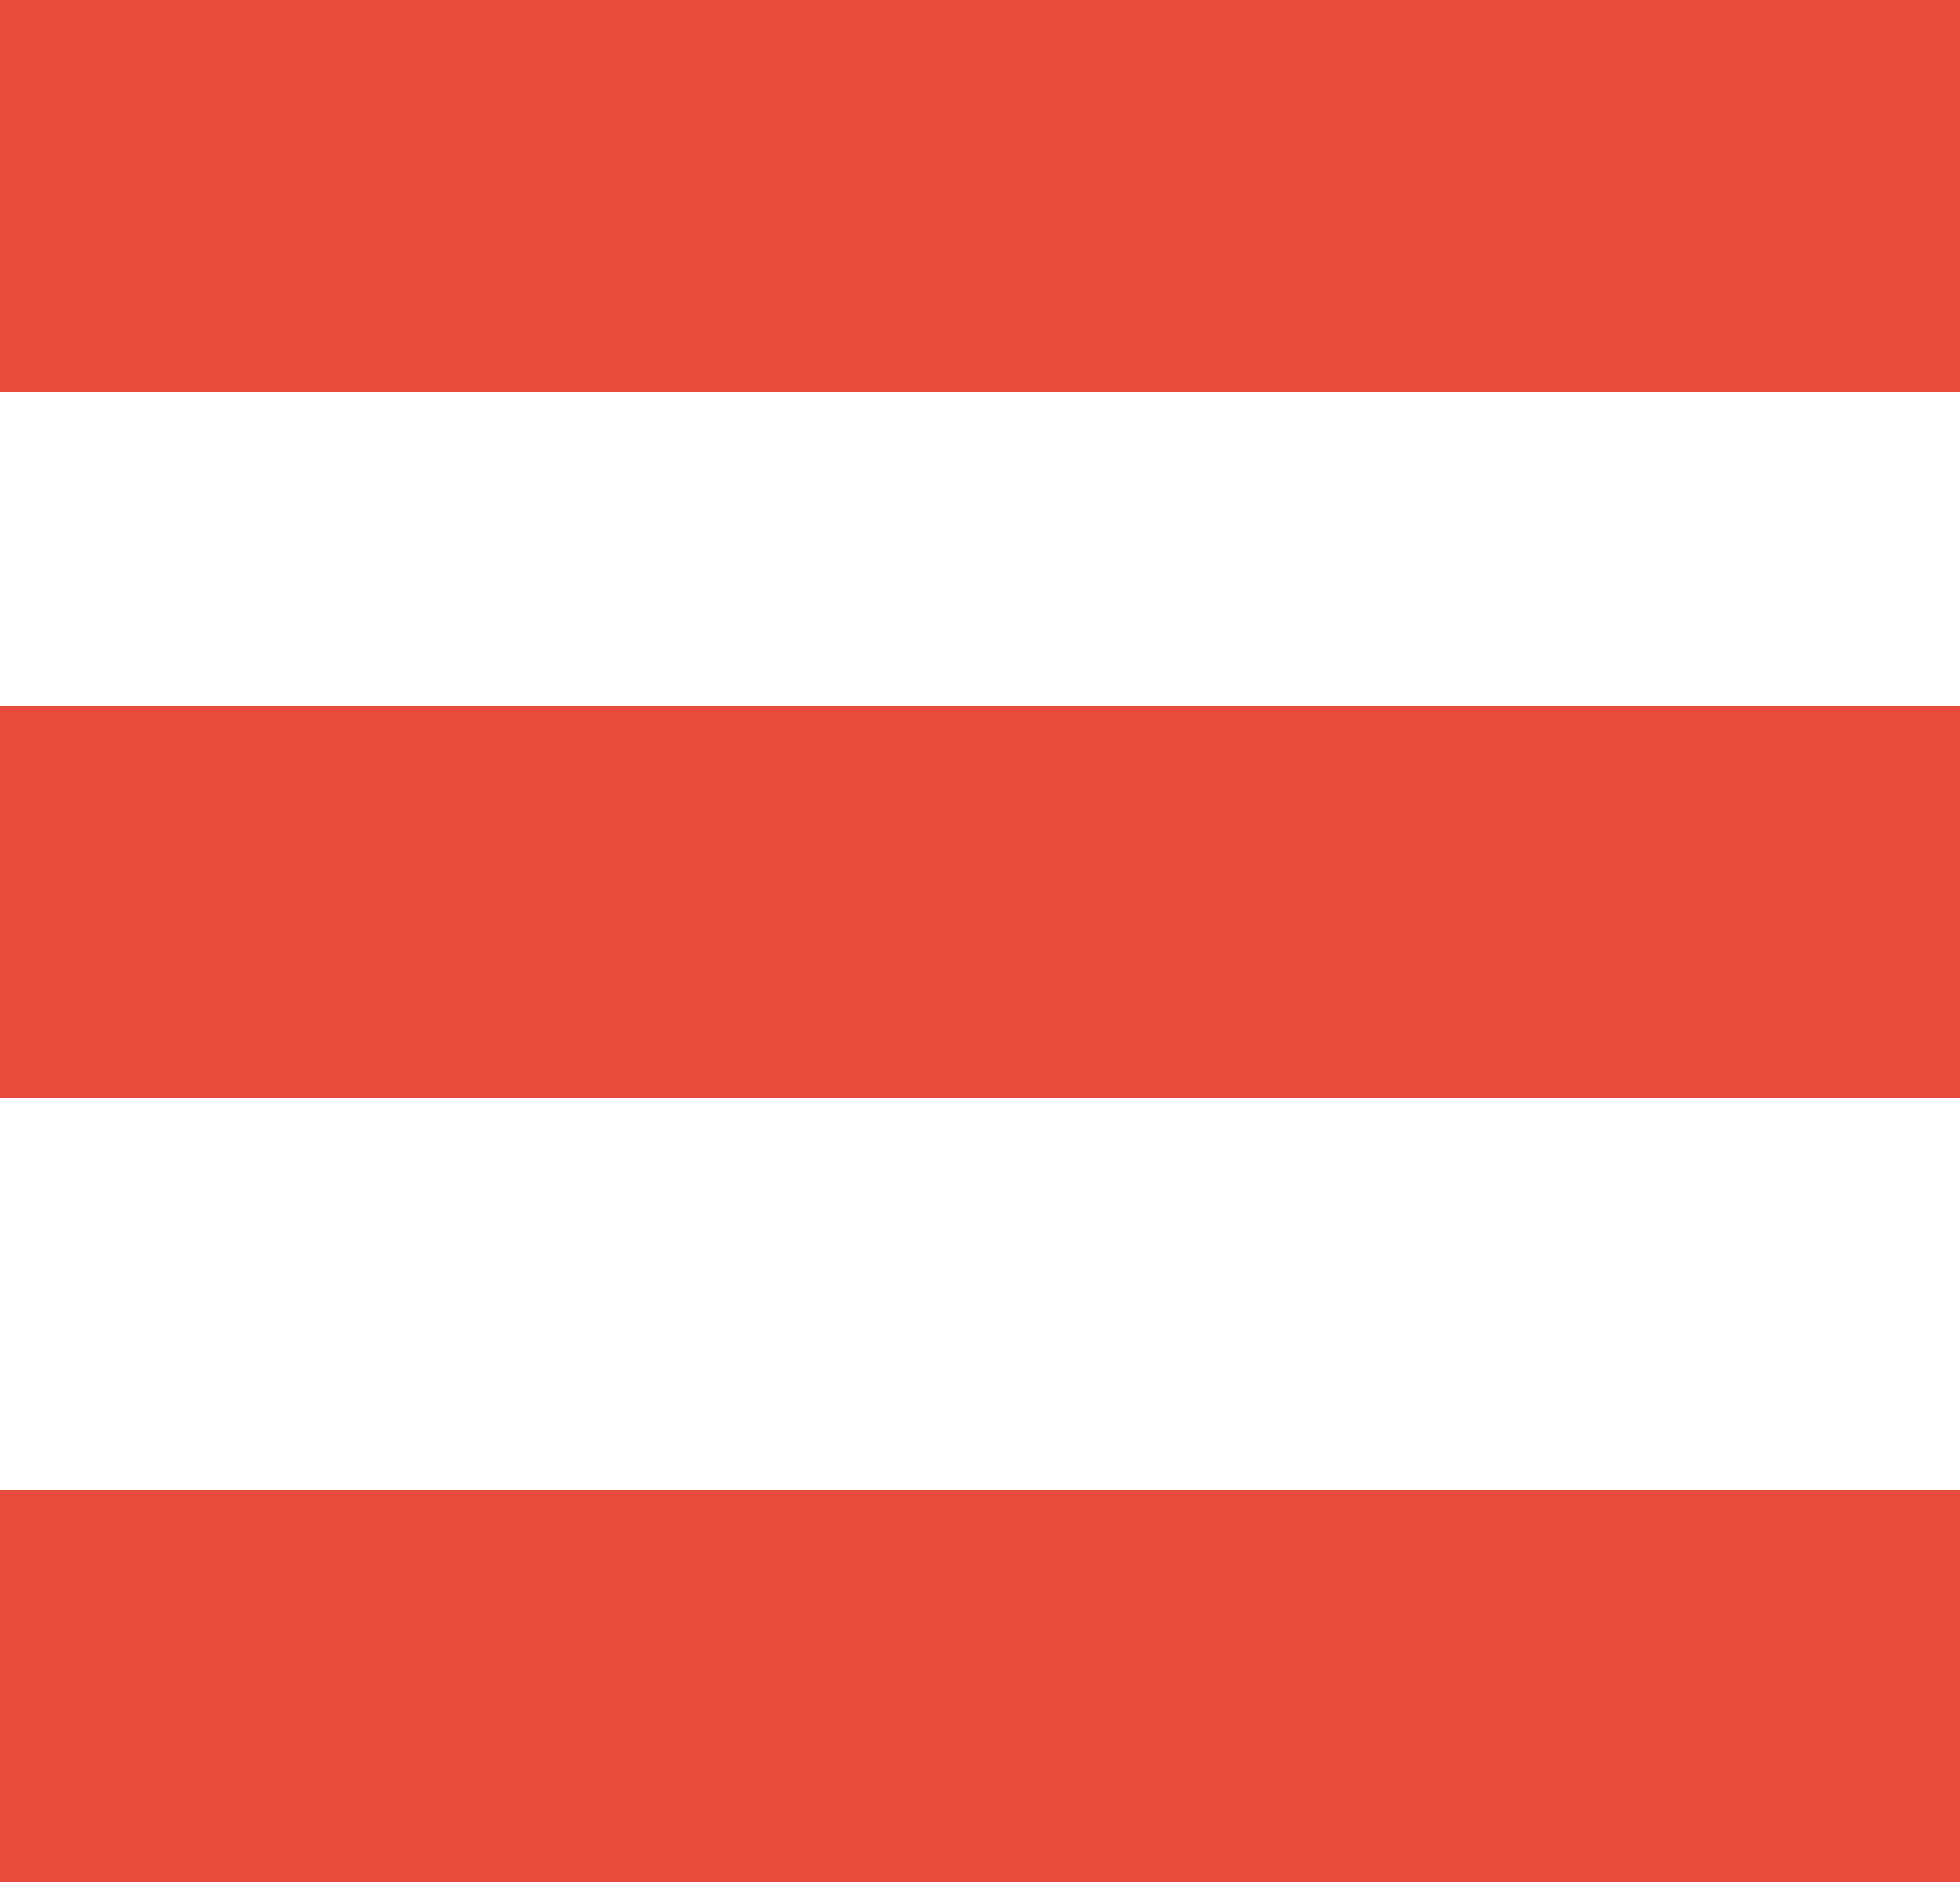 <?xml version="1.0" encoding="utf-8"?>
<!-- Generator: Adobe Illustrator 16.0.0, SVG Export Plug-In . SVG Version: 6.00 Build 0)  -->
<!DOCTYPE svg PUBLIC "-//W3C//DTD SVG 1.1//EN" "http://www.w3.org/Graphics/SVG/1.1/DTD/svg11.dtd">
<svg version="1.1" xmlns="http://www.w3.org/2000/svg" xmlns:xlink="http://www.w3.org/1999/xlink" x="0px" y="0px" width="25px"
	 height="24px" viewBox="0 0 25 24" enable-background="new 0 0 25 24" xml:space="preserve">
<g id="Calque_1" display="none">
	<path display="inline" fill="#E74C3C" d="M12.5,23.394c0.953-0.953,6.392-6.396,9.789-9.794c3.049-3.048,2.982-7.488,0.215-10.244
		C19.731,0.6,15.255,0.611,12.5,3.383C9.747,0.61,5.268,0.599,2.499,3.354c-2.77,2.756-2.834,7.197,0.21,10.244
		C6.107,17,11.547,22.44,12.5,23.394z"/>
</g>
<g id="Calque_2">
	<rect fill="#E74C3C" width="25" height="5"/>
	<rect y="9" fill="#E74C3C" width="25" height="5"/>
	<rect y="19" fill="#E74C3C" width="25" height="5"/>
</g>
</svg>
